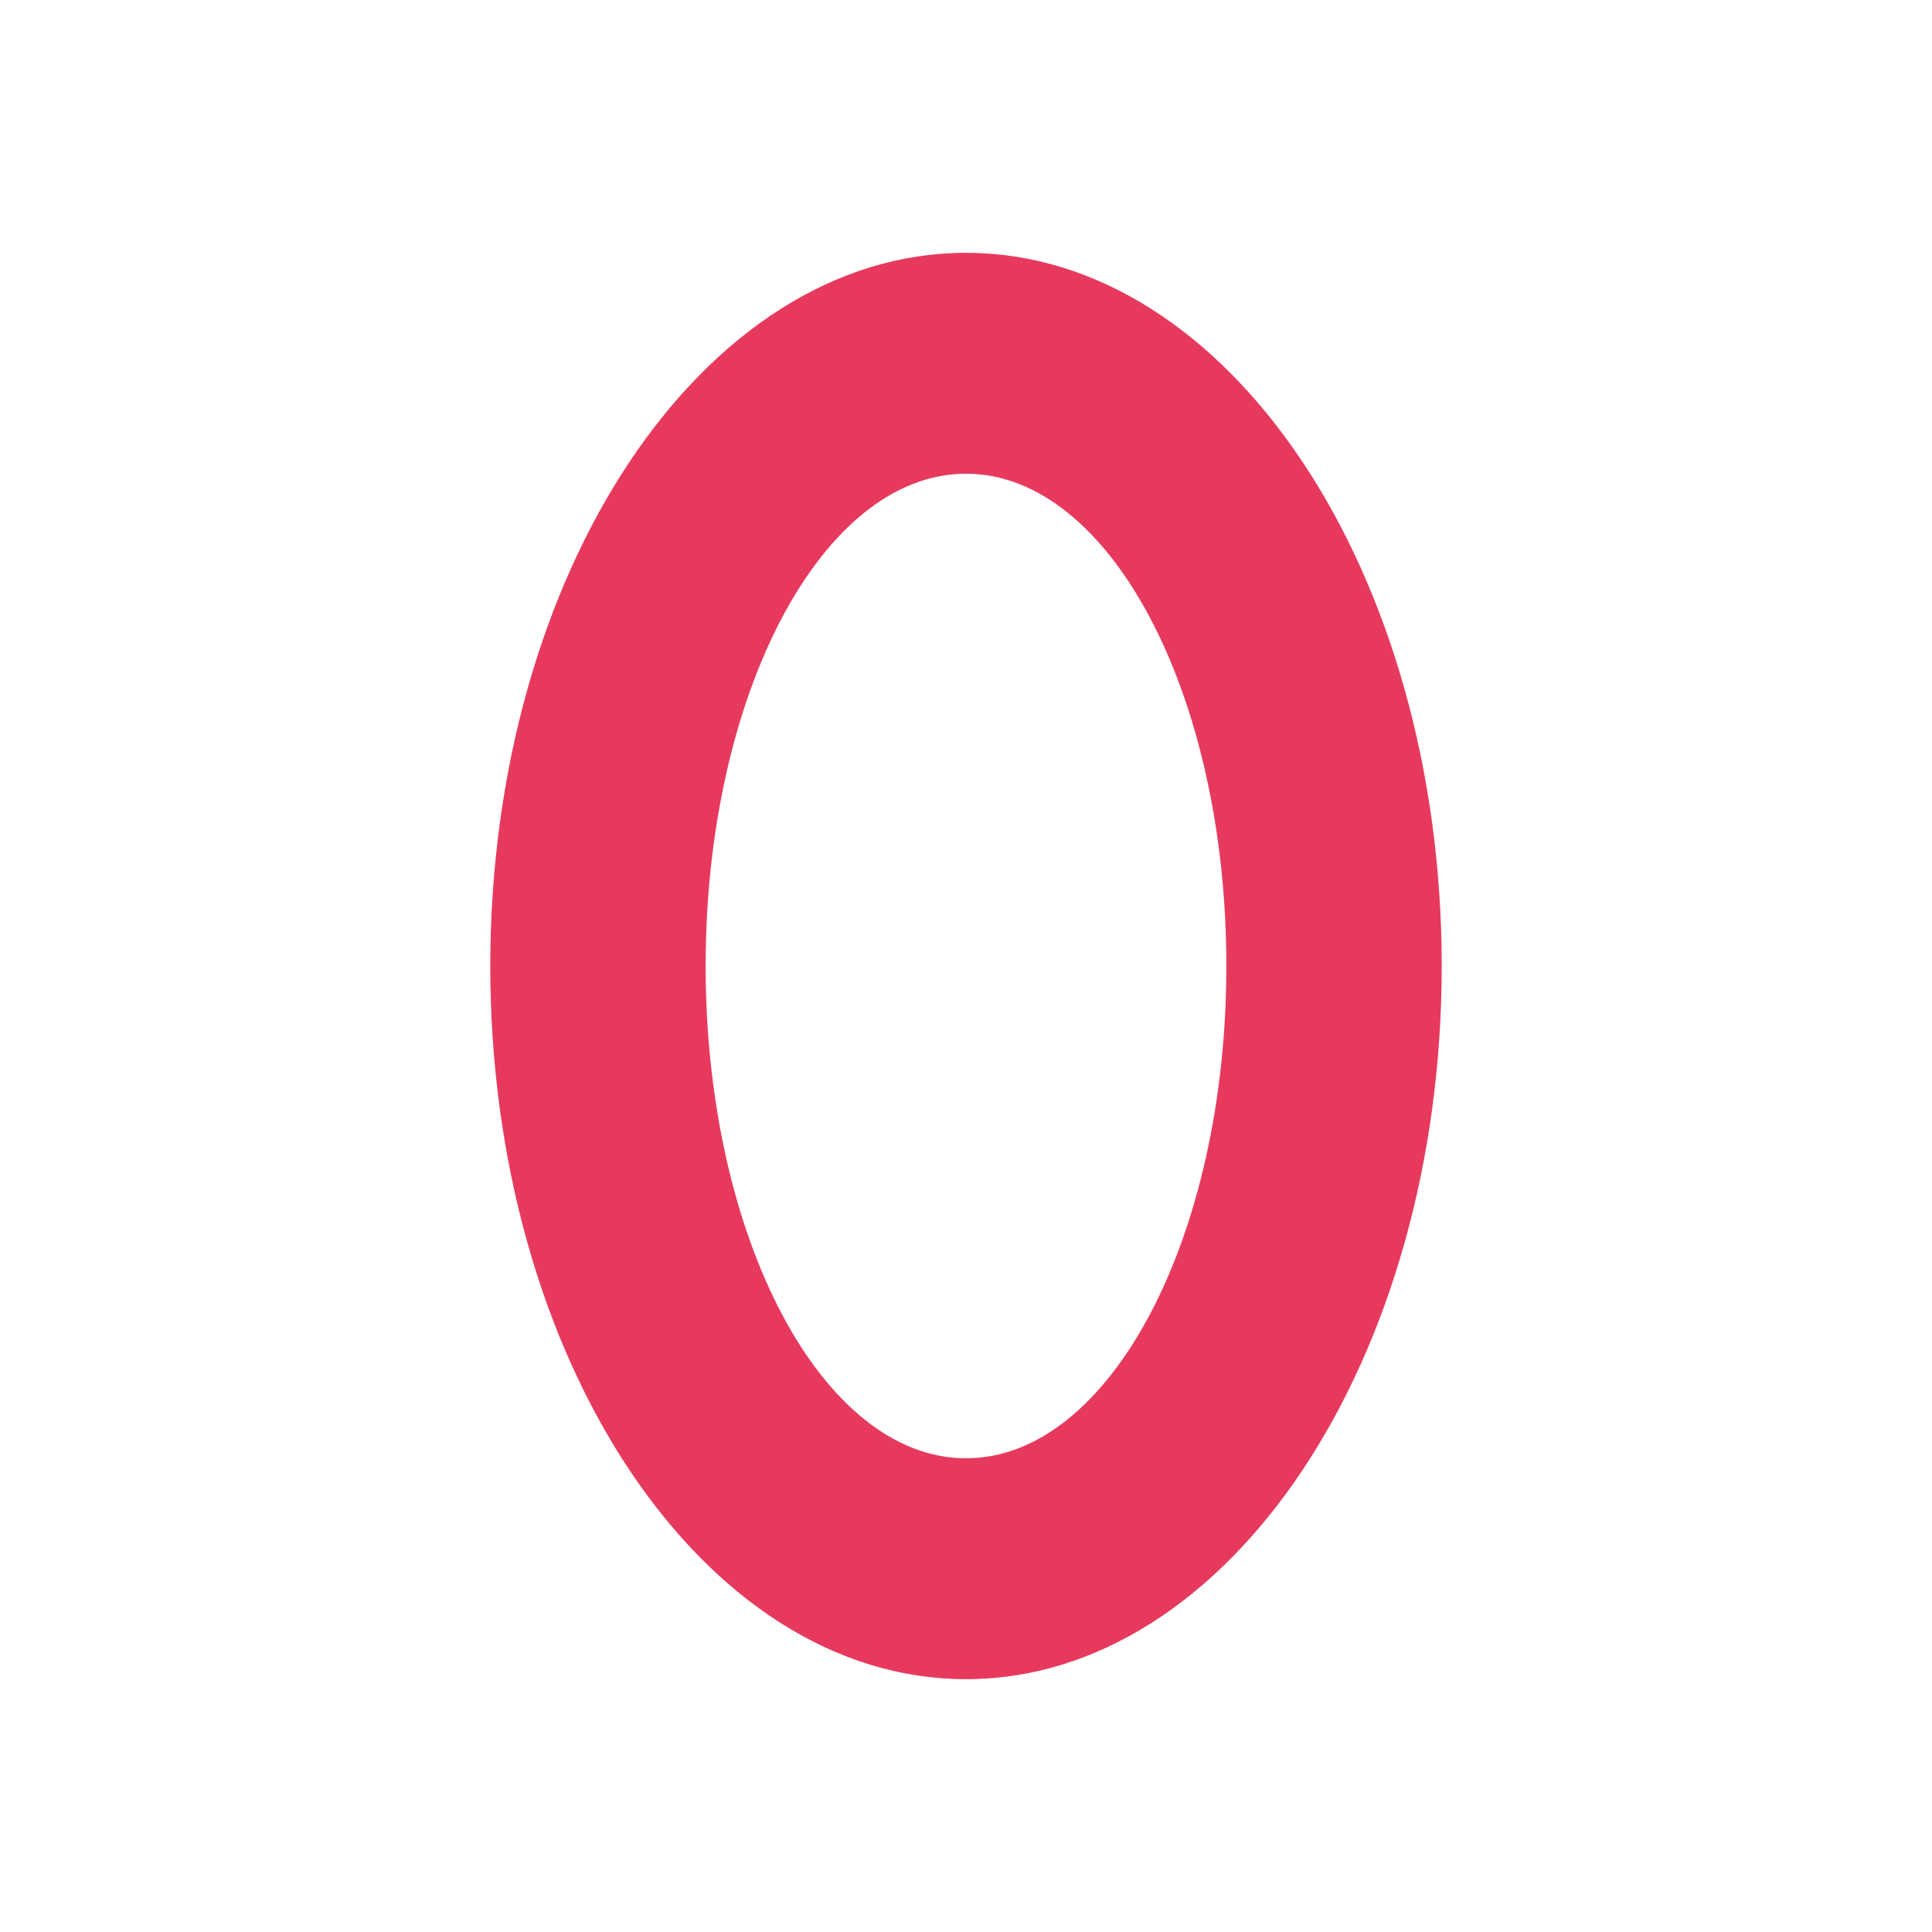 <svg id="Layer_1" data-name="Layer 1" xmlns="http://www.w3.org/2000/svg" width="512" height="512" viewBox="0 0 512 512">
  <defs>
    <style>
      .cls-1 {
        fill: #e7395e;
      }
    </style>
  </defs>
  <path class="cls-1" d="M256,67c-69.63,0-126.07,84.62-126.07,189S186.37,445,256,445s126.07-84.62,126.07-189S325.63,67,256,67Zm0,319.46c-38.1,0-69-58.41-69-130.46s30.89-130.46,69-130.46S325,184,325,256,294.1,386.46,256,386.46Z"/>
</svg>
